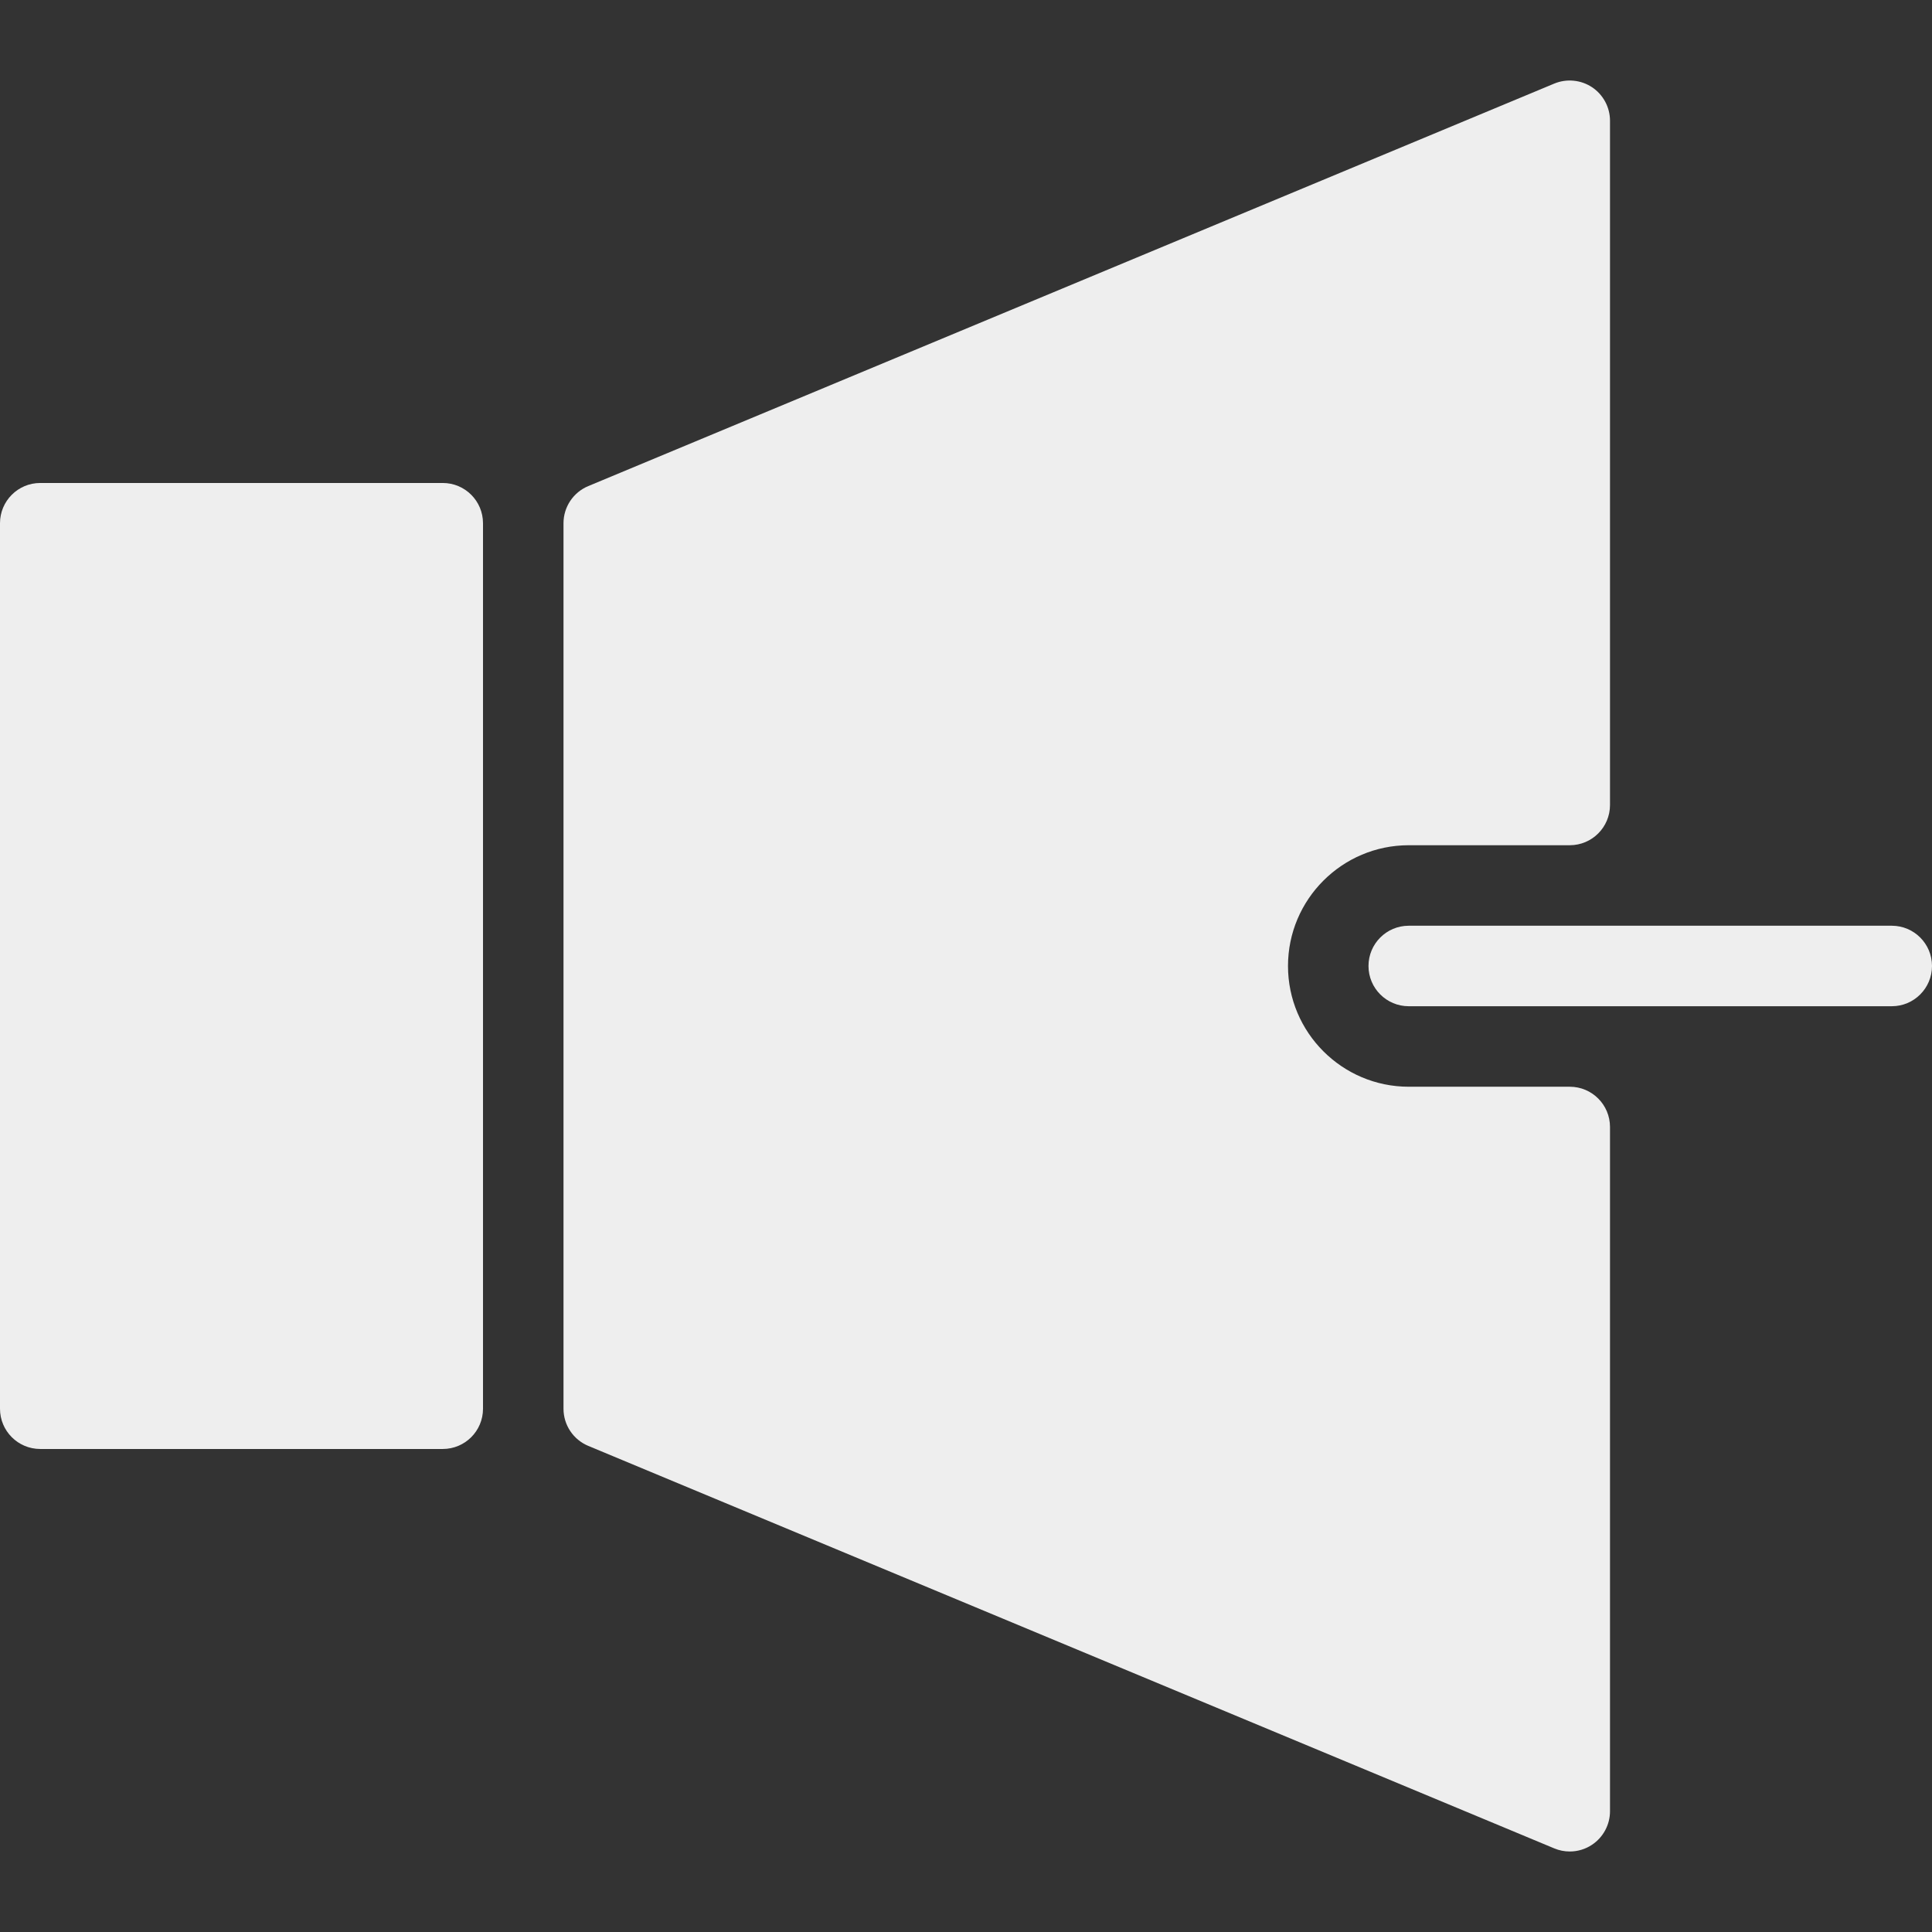 <?xml version="1.0" encoding="iso-8859-1"?>
<!-- Generator: Adobe Illustrator 19.0.0, SVG Export Plug-In . SVG Version: 6.00 Build 0)  -->
<svg fill='#eeeeee' xmlns="http://www.w3.org/2000/svg" xmlns:xlink="http://www.w3.org/1999/xlink" version="1.1" id="Layer_1" x="0px" y="0px" viewBox="0 0 512 512" style="enable-background:new 0 0 512 512;" xml:space="preserve">
<rect x="0" y="0" width="512" height="512" fill="#333333" stroke="none"/>
<g>
	<g>
		<g>
			<path d="M501.333,245.328h-128c-5.896,0-10.667,4.771-10.667,10.667c0,5.896,4.771,10.667,10.667,10.667h128     c5.896,0,10.667-4.771,10.667-10.667C512,250.099,507.229,245.328,501.333,245.328z"/>
			<path d="M117.333,127.995H10.667C4.771,127.995,0,132.766,0,138.661v234.667c0,5.896,4.771,10.667,10.667,10.667h106.667     c5.896,0,10.667-4.771,10.667-10.667V138.661C128,132.766,123.229,127.995,117.333,127.995z"/>
			<path d="M416,287.995h-42.667c-17.646,0-32-14.354-32-32c0-17.646,14.354-32,32-32H416c5.896,0,10.667-4.771,10.667-10.667     V31.995c0-3.563-1.792-6.896-4.75-8.875c-2.958-1.958-6.729-2.333-10.021-0.969l-256,106.667     c-3.979,1.656-6.563,5.542-6.563,9.844v234.667c0,4.302,2.583,8.188,6.563,9.844l256,106.667     c1.313,0.552,2.708,0.823,4.104,0.823c2.083,0,4.146-0.604,5.917-1.792c2.958-1.979,4.75-5.313,4.75-8.875V298.661     C426.667,292.766,421.896,287.995,416,287.995z"/>
		</g>
	</g>
</g>
<g>
</g>
<g>
</g>
<g>
</g>
<g>
</g>
<g>
</g>
<g>
</g>
<g>
</g>
<g>
</g>
<g>
</g>
<g>
</g>
<g>
</g>
<g>
</g>
<g>
</g>
<g>
</g>
<g>
</g>
</svg>
